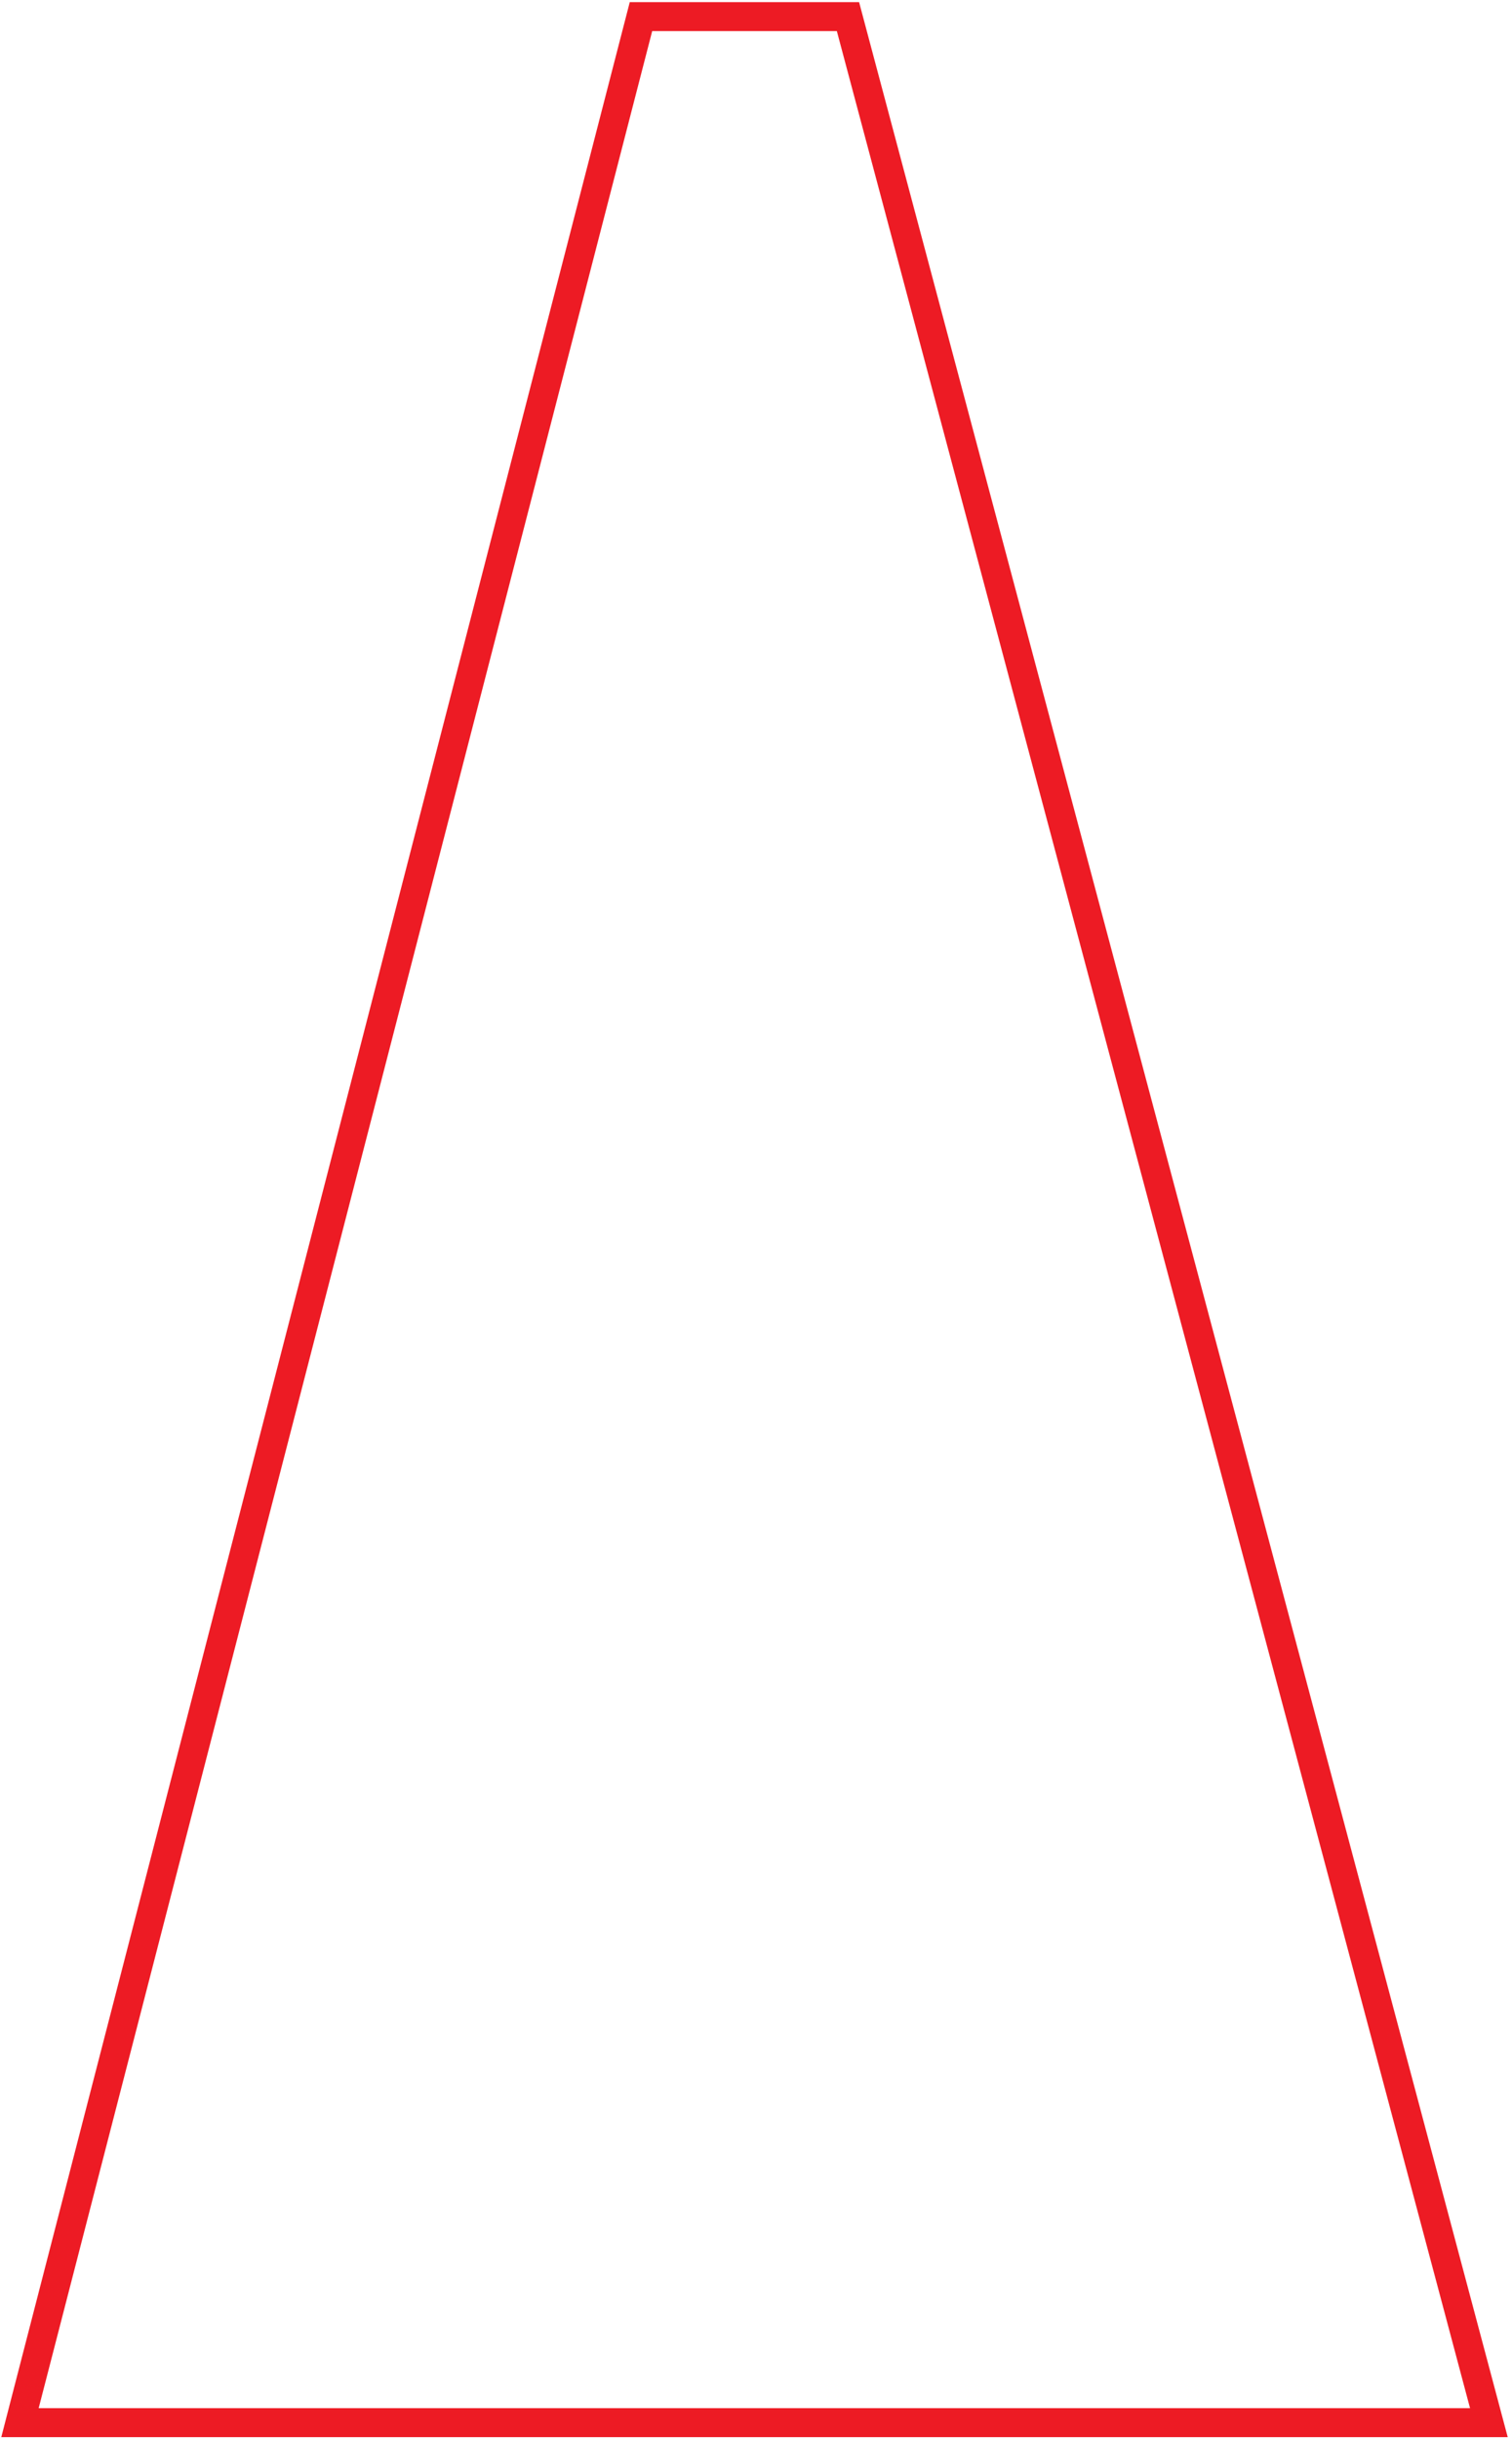 <svg width="302" height="487" viewBox="0 0 302 487" fill="none" xmlns="http://www.w3.org/2000/svg">
<path d="M3.99 483.684L128.025 3.321H169.37L297.382 483.684H3.99Z" stroke="#ED1B24" stroke-width="5.783"/>
</svg>
